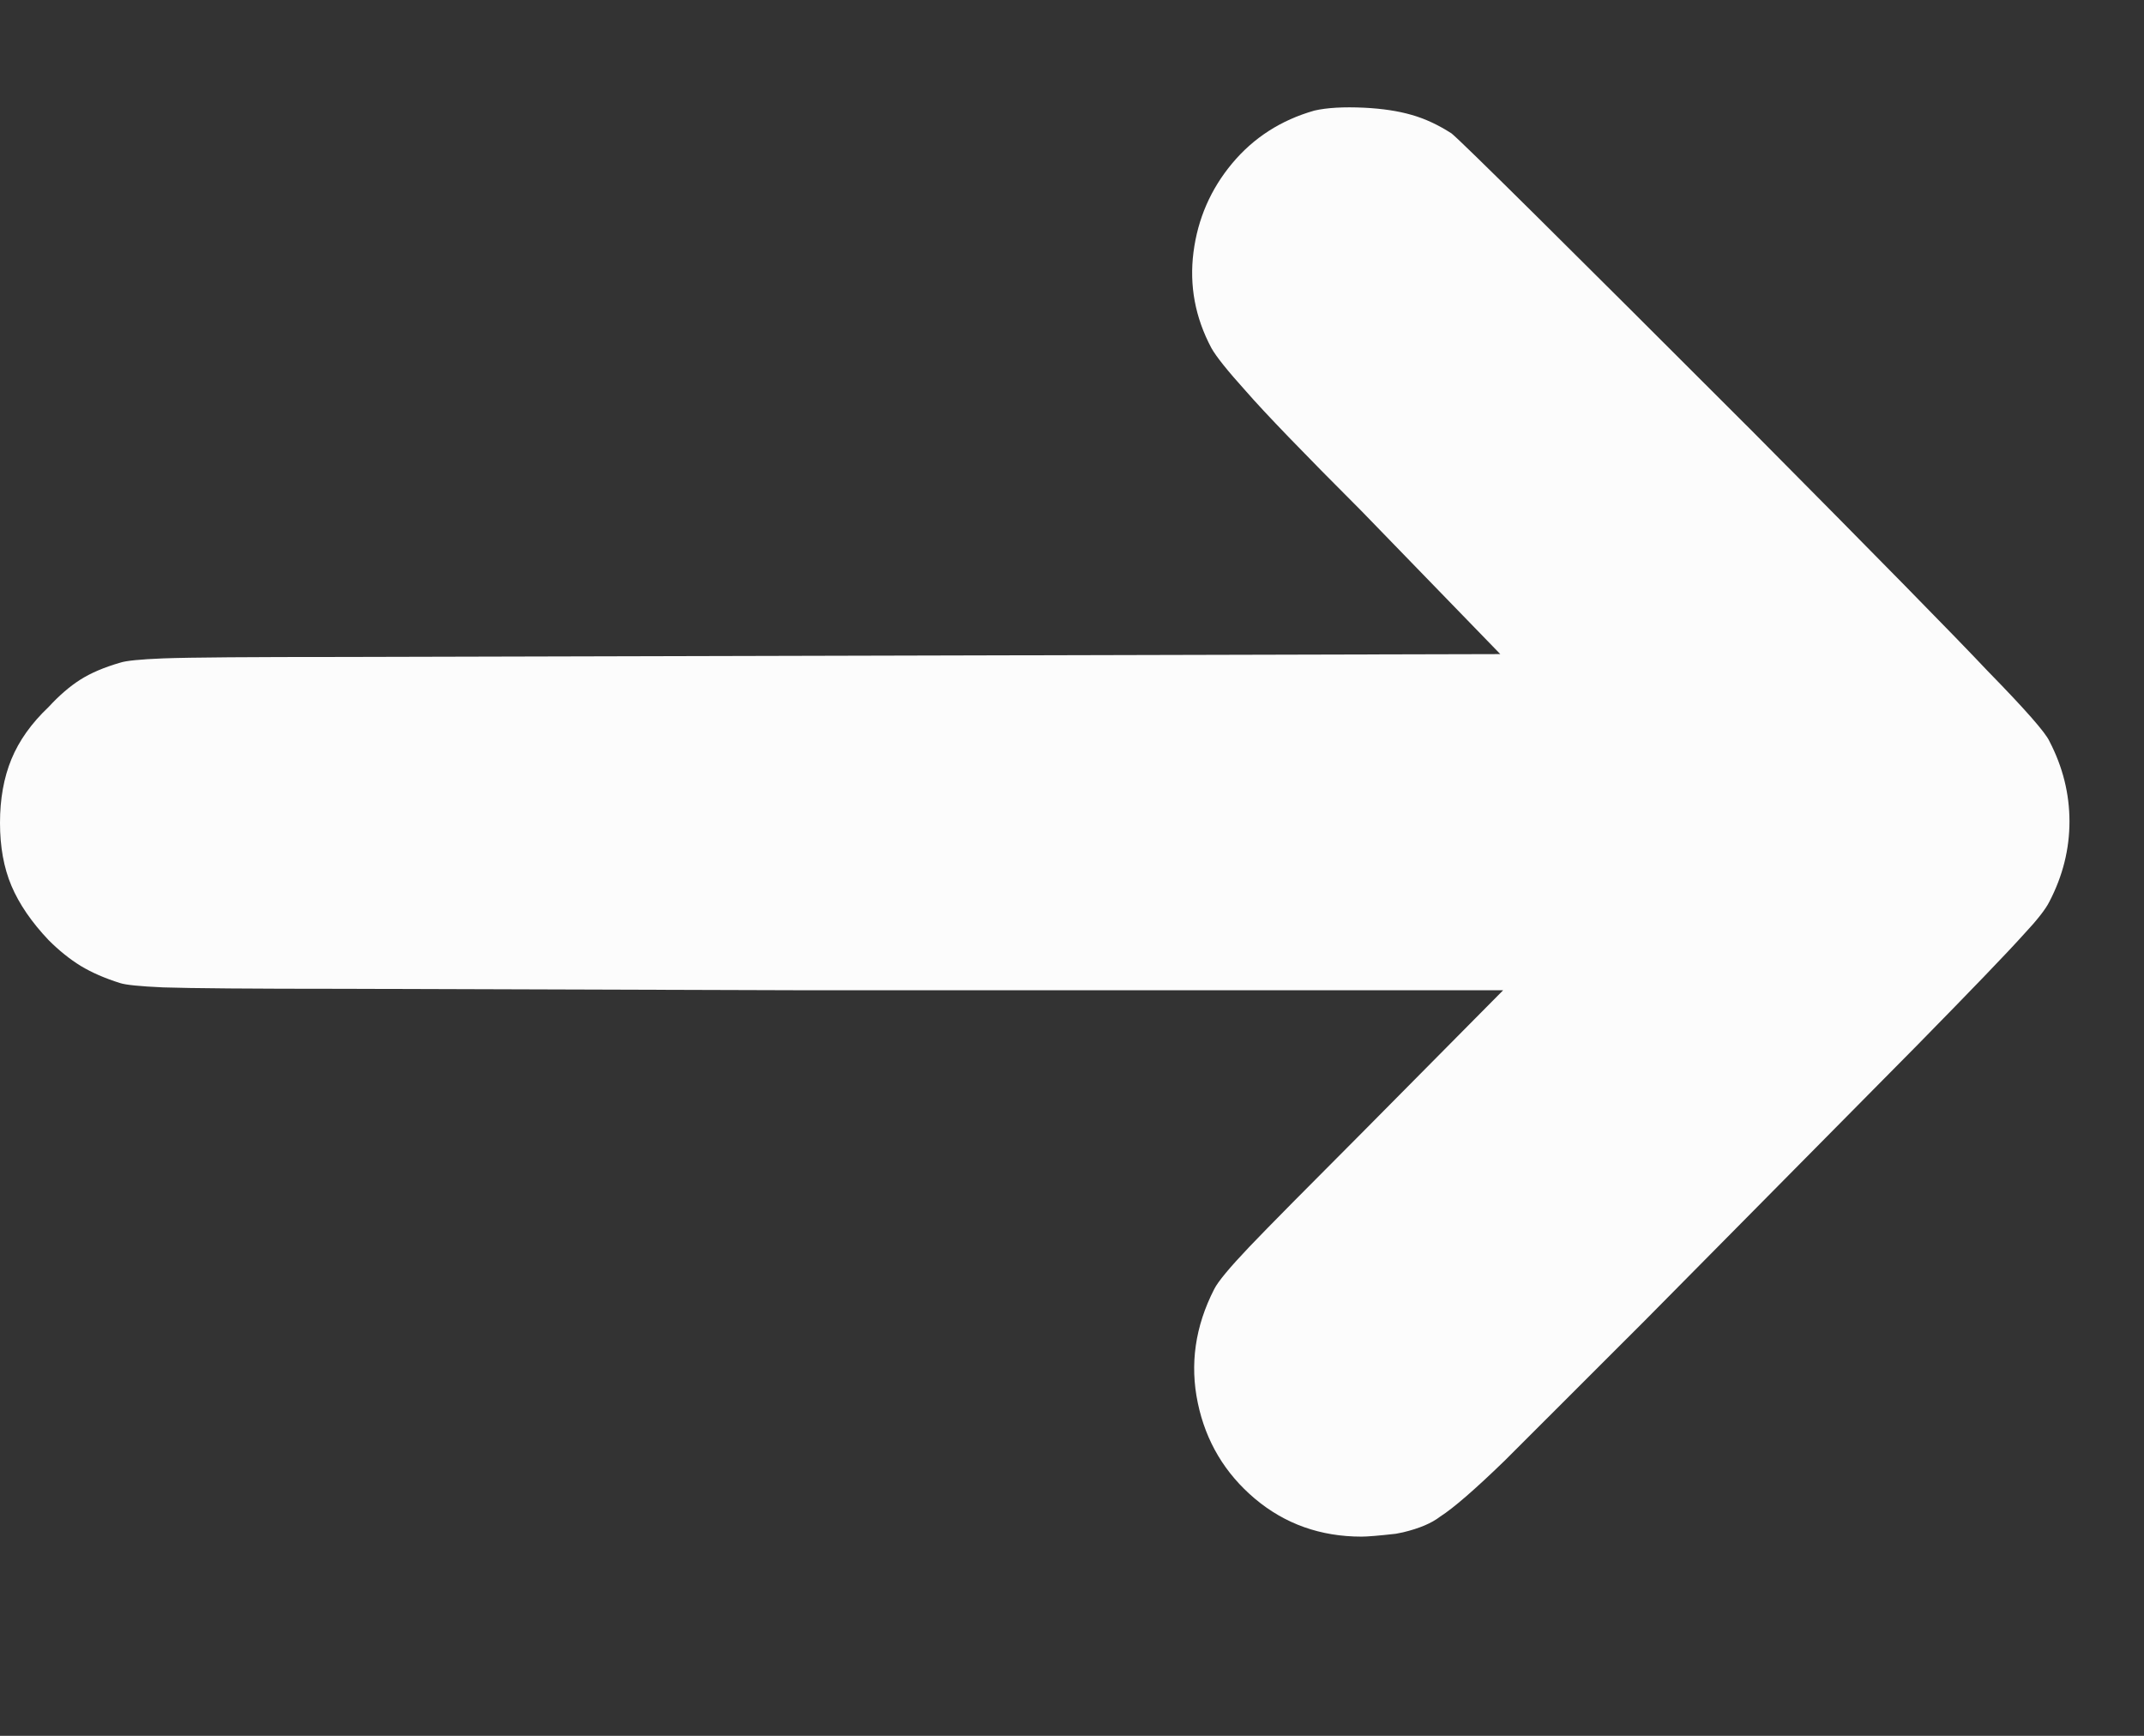<svg width="21" height="17" viewBox="0 0 21 17" fill="none" xmlns="http://www.w3.org/2000/svg">
<rect x="0" y="0" width="21" height="17" fill="#333333" stroke="none"/>
<g clip-path="url(#clip0_2293_29071)">
<path d="M12.874 1.083C12.547 1.176 12.278 1.349 12.068 1.601C11.858 1.853 11.732 2.143 11.69 2.469C11.648 2.796 11.706 3.109 11.865 3.408C11.912 3.492 12.024 3.632 12.201 3.828C12.388 4.043 12.766 4.435 13.336 5.005L14.695 6.406L3.376 6.434C2.461 6.434 1.868 6.438 1.597 6.448C1.373 6.457 1.233 6.471 1.177 6.49C1.018 6.536 0.887 6.592 0.784 6.658C0.682 6.723 0.579 6.812 0.476 6.924C0.308 7.083 0.187 7.253 0.112 7.435C0.037 7.617 0 7.825 0 8.059C0 8.292 0.037 8.498 0.112 8.675C0.187 8.852 0.308 9.03 0.476 9.207C0.579 9.31 0.684 9.394 0.791 9.46C0.899 9.525 1.027 9.581 1.177 9.628C1.233 9.646 1.373 9.66 1.597 9.67C1.868 9.679 2.461 9.684 3.376 9.684L7.831 9.698H14.723L13.364 11.07C12.804 11.631 12.428 12.011 12.236 12.212C12.045 12.413 11.93 12.551 11.893 12.625C11.706 12.99 11.653 13.361 11.732 13.739C11.811 14.117 11.998 14.43 12.292 14.678C12.586 14.925 12.934 15.049 13.336 15.049C13.392 15.049 13.504 15.04 13.672 15.021L13.742 15.007C13.901 14.969 14.022 14.918 14.106 14.853C14.237 14.769 14.447 14.587 14.737 14.306C14.933 14.11 15.39 13.653 16.11 12.934L18.771 10.244C19.303 9.702 19.654 9.338 19.822 9.151C19.953 9.011 20.037 8.904 20.074 8.829C20.205 8.577 20.27 8.316 20.27 8.045C20.27 7.774 20.205 7.512 20.074 7.26C20.037 7.176 19.836 6.947 19.471 6.574C19.145 6.228 18.379 5.448 17.174 4.234C15.316 2.376 14.331 1.4 14.218 1.307C14.088 1.223 13.957 1.162 13.826 1.125C13.695 1.087 13.541 1.064 13.364 1.055C13.159 1.045 12.995 1.055 12.874 1.083Z" fill="#FCFCFC"/>
</g>
<defs>
<clipPath id="clip0_2293_29071">
<rect width="20.27" height="16.09" fill="white" transform="matrix(1 0 0 -1 0 16.09)"/>
</clipPath>
</defs>
</svg>
